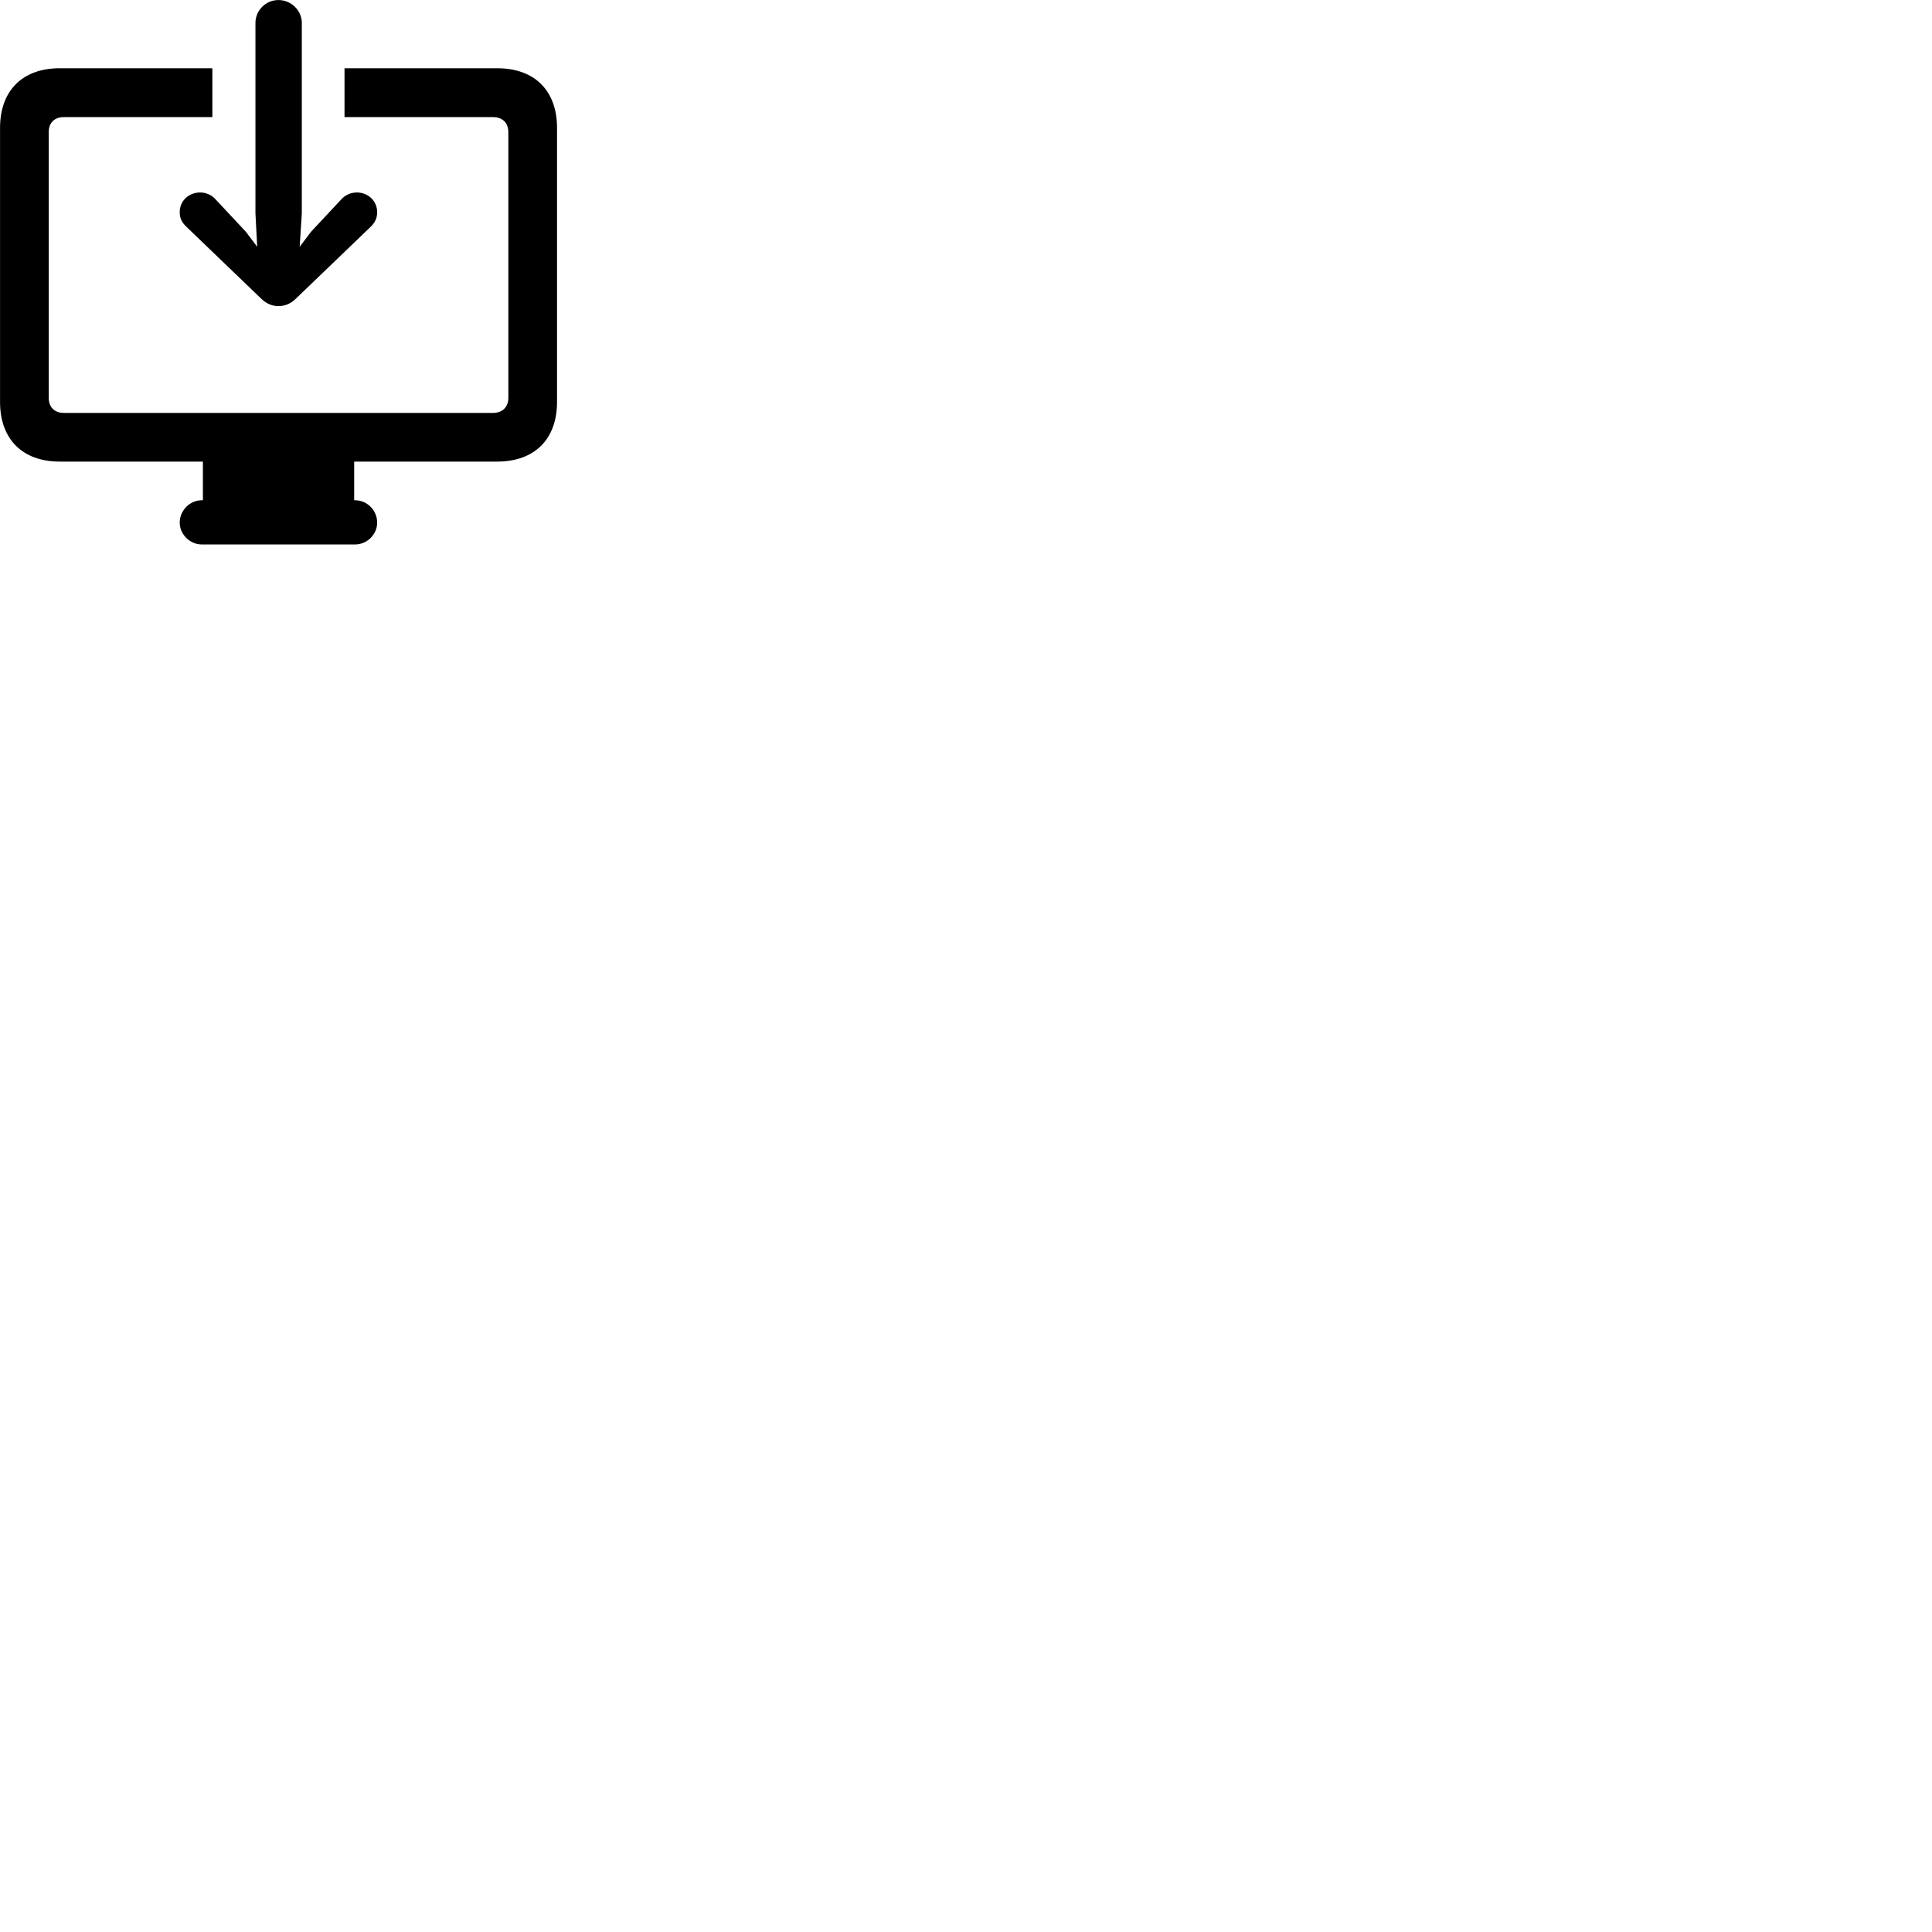 
        <svg xmlns="http://www.w3.org/2000/svg" viewBox="0 0 100 100">
            <path d="M14.412 0.002C13.742 0.002 13.222 0.552 13.222 1.182V11.042L13.312 12.772L12.722 11.992L11.152 10.312C10.962 10.092 10.652 9.962 10.362 9.962C9.782 9.962 9.302 10.382 9.302 10.982C9.302 11.302 9.422 11.522 9.642 11.732L13.492 15.432C13.802 15.742 14.102 15.842 14.412 15.842C14.732 15.842 15.032 15.742 15.342 15.432L19.192 11.732C19.402 11.522 19.522 11.302 19.522 10.982C19.522 10.382 19.032 9.962 18.472 9.962C18.162 9.962 17.872 10.092 17.672 10.312L16.102 11.992L15.512 12.772L15.622 11.042V1.182C15.622 0.552 15.082 0.002 14.412 0.002ZM3.092 23.892H10.502V25.892H10.452C9.822 25.892 9.302 26.422 9.302 27.052C9.302 27.652 9.822 28.182 10.452 28.182H18.372C19.012 28.182 19.522 27.652 19.522 27.052C19.522 26.422 19.012 25.892 18.372 25.892H18.332V23.892H25.732C27.672 23.892 28.832 22.732 28.832 20.802V6.622C28.832 4.692 27.672 3.532 25.732 3.532H17.832V6.062H25.522C26.002 6.062 26.312 6.352 26.312 6.842V20.592C26.312 21.072 26.002 21.372 25.522 21.372H3.302C2.822 21.372 2.522 21.072 2.522 20.592V6.842C2.522 6.352 2.822 6.062 3.302 6.062H10.992V3.532H3.092C1.162 3.532 0.002 4.692 0.002 6.622V20.802C0.002 22.732 1.162 23.892 3.092 23.892Z" />
        </svg>
    